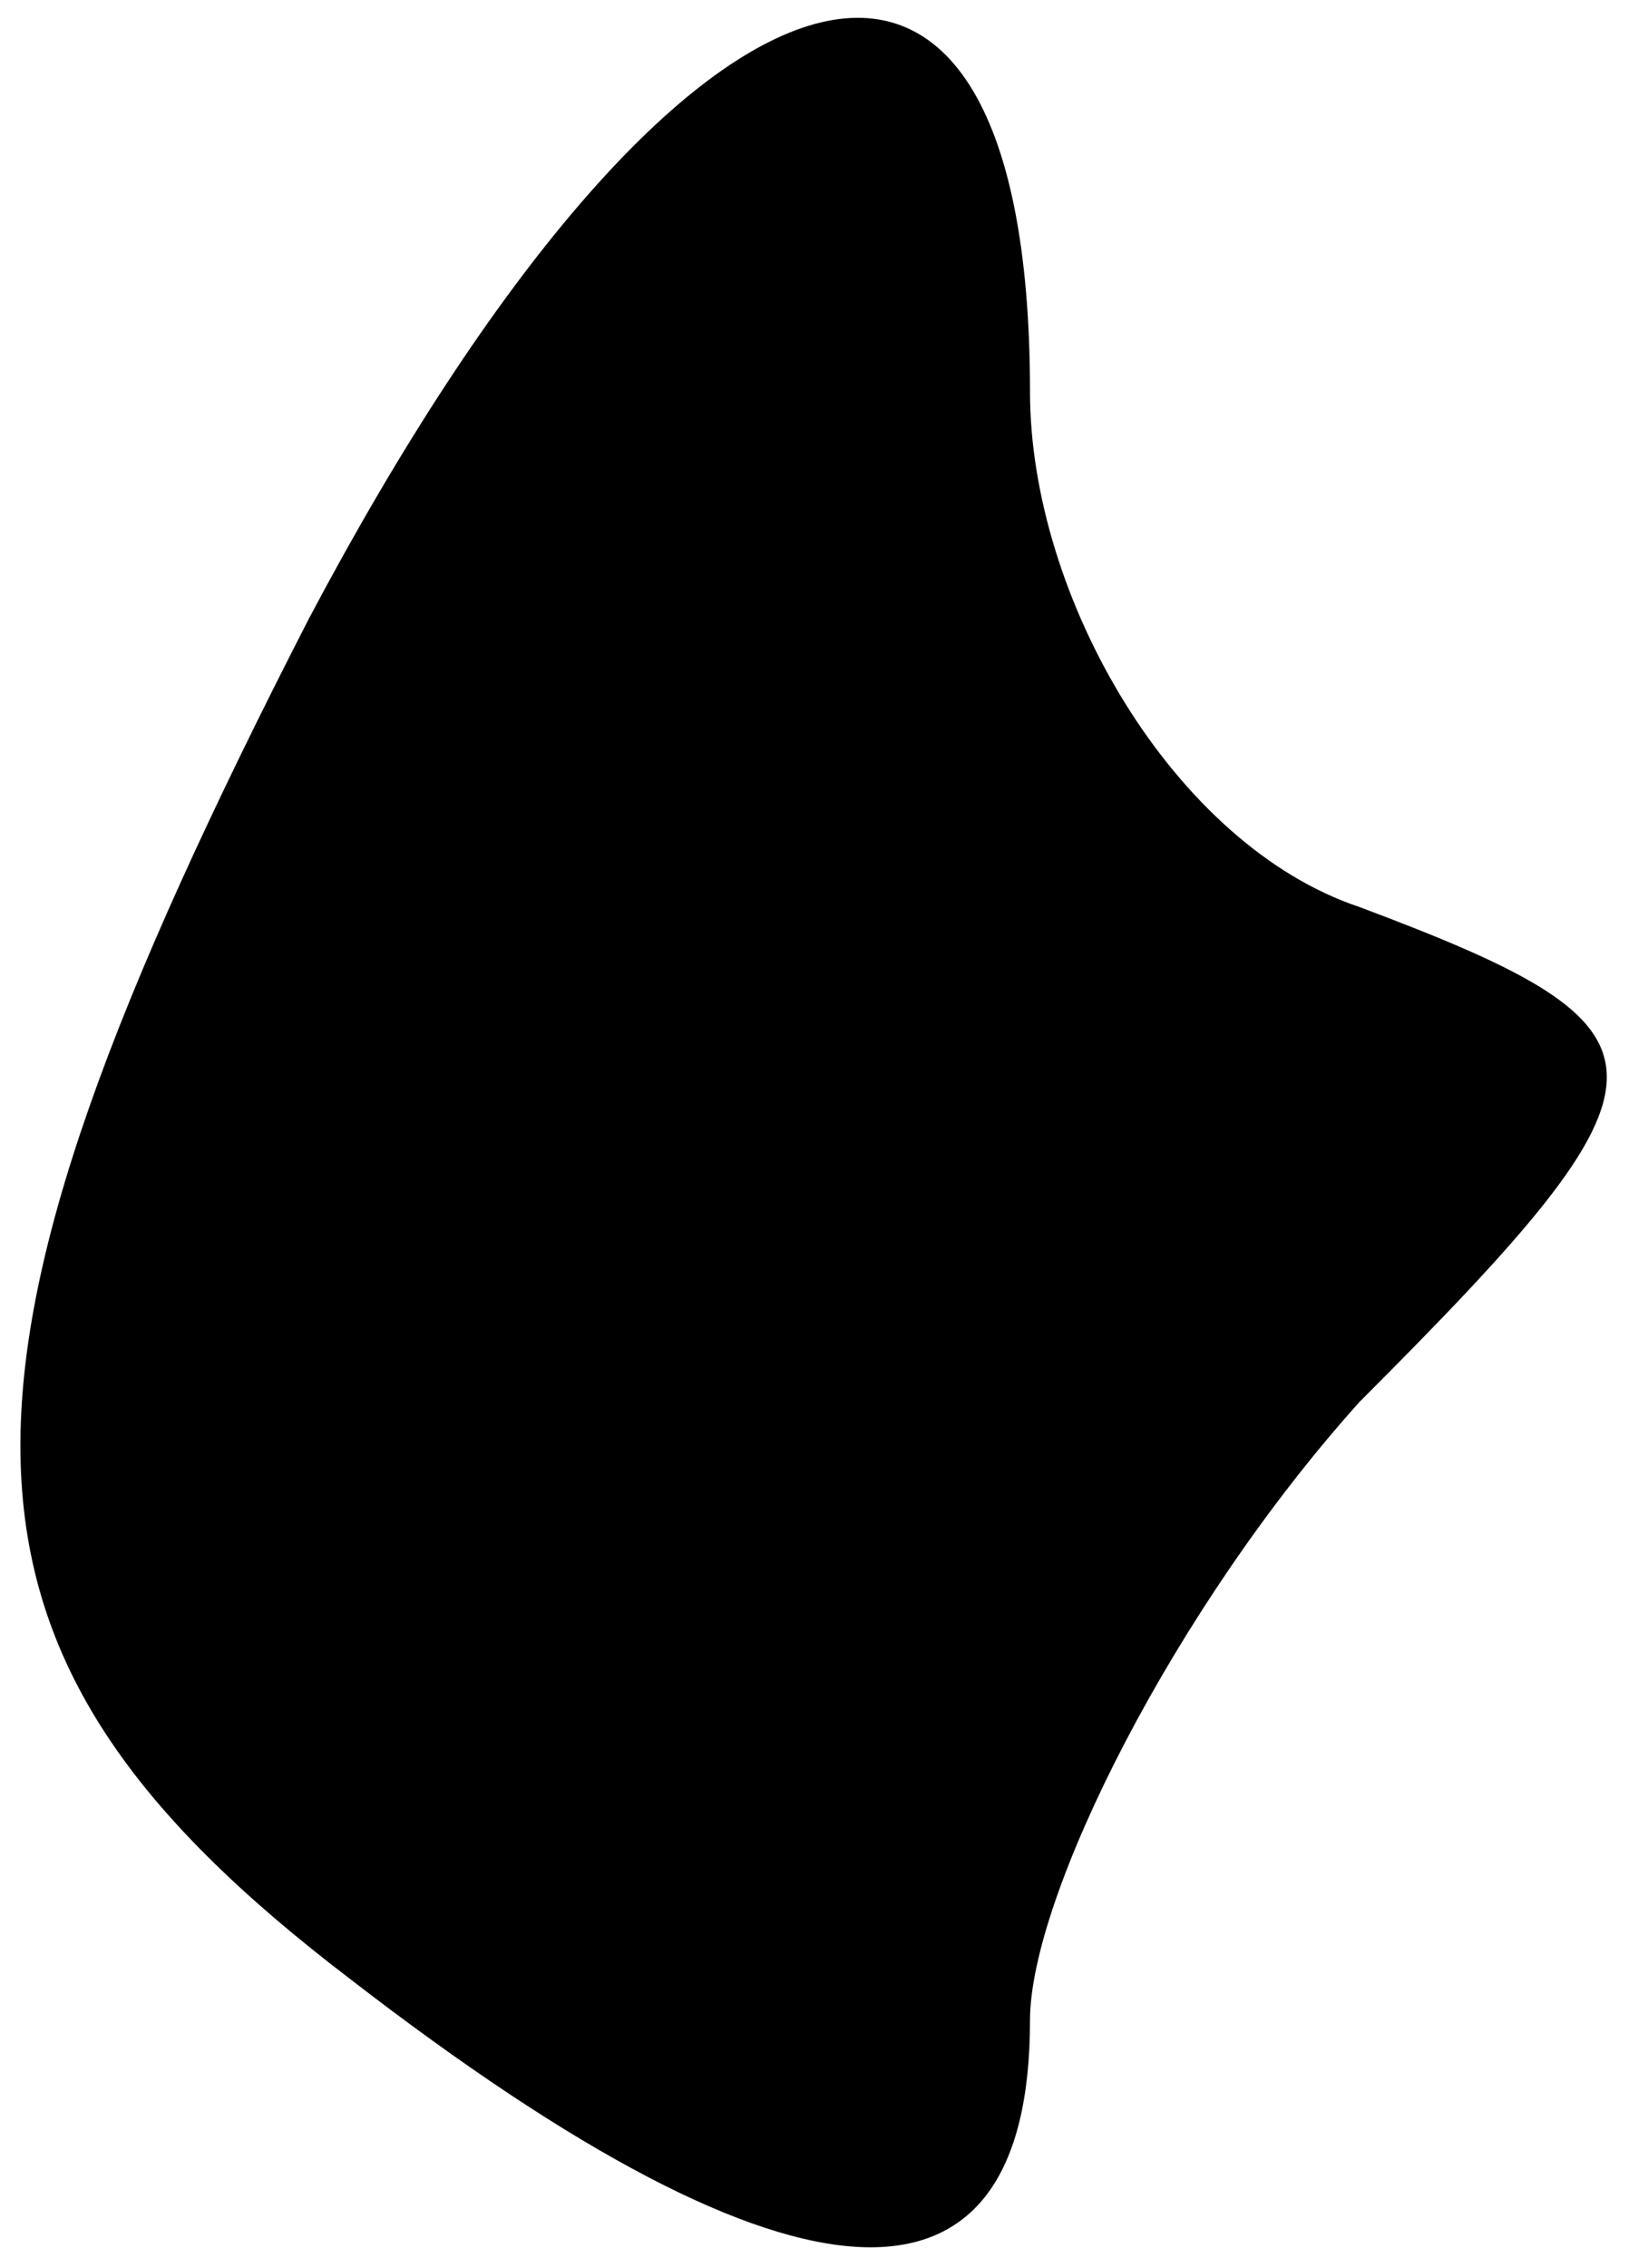 <?xml version="1.0" standalone="no"?>
<!DOCTYPE svg PUBLIC "-//W3C//DTD SVG 20010904//EN"
 "http://www.w3.org/TR/2001/REC-SVG-20010904/DTD/svg10.dtd">
<svg version="1.0" xmlns="http://www.w3.org/2000/svg"
 width="8pt" height="11pt" viewBox="0 0 8 11"
 preserveAspectRatio="xMidYMid meet">
<g transform="translate(0,11) scale(0.1,-0.1)"
fill="#000000" stroke="none">
<path fill="#000000" stroke="none" d="M15 80 c-19 -37 -19 -50 2 -66 22 -17
33 -17 33 -2 0 6 7 20 16 30 16 16 16 18 0 24 -9 3 -16 15 -16 25 0 28 -17 23
-35 -11z"/>
</g>
</svg>

